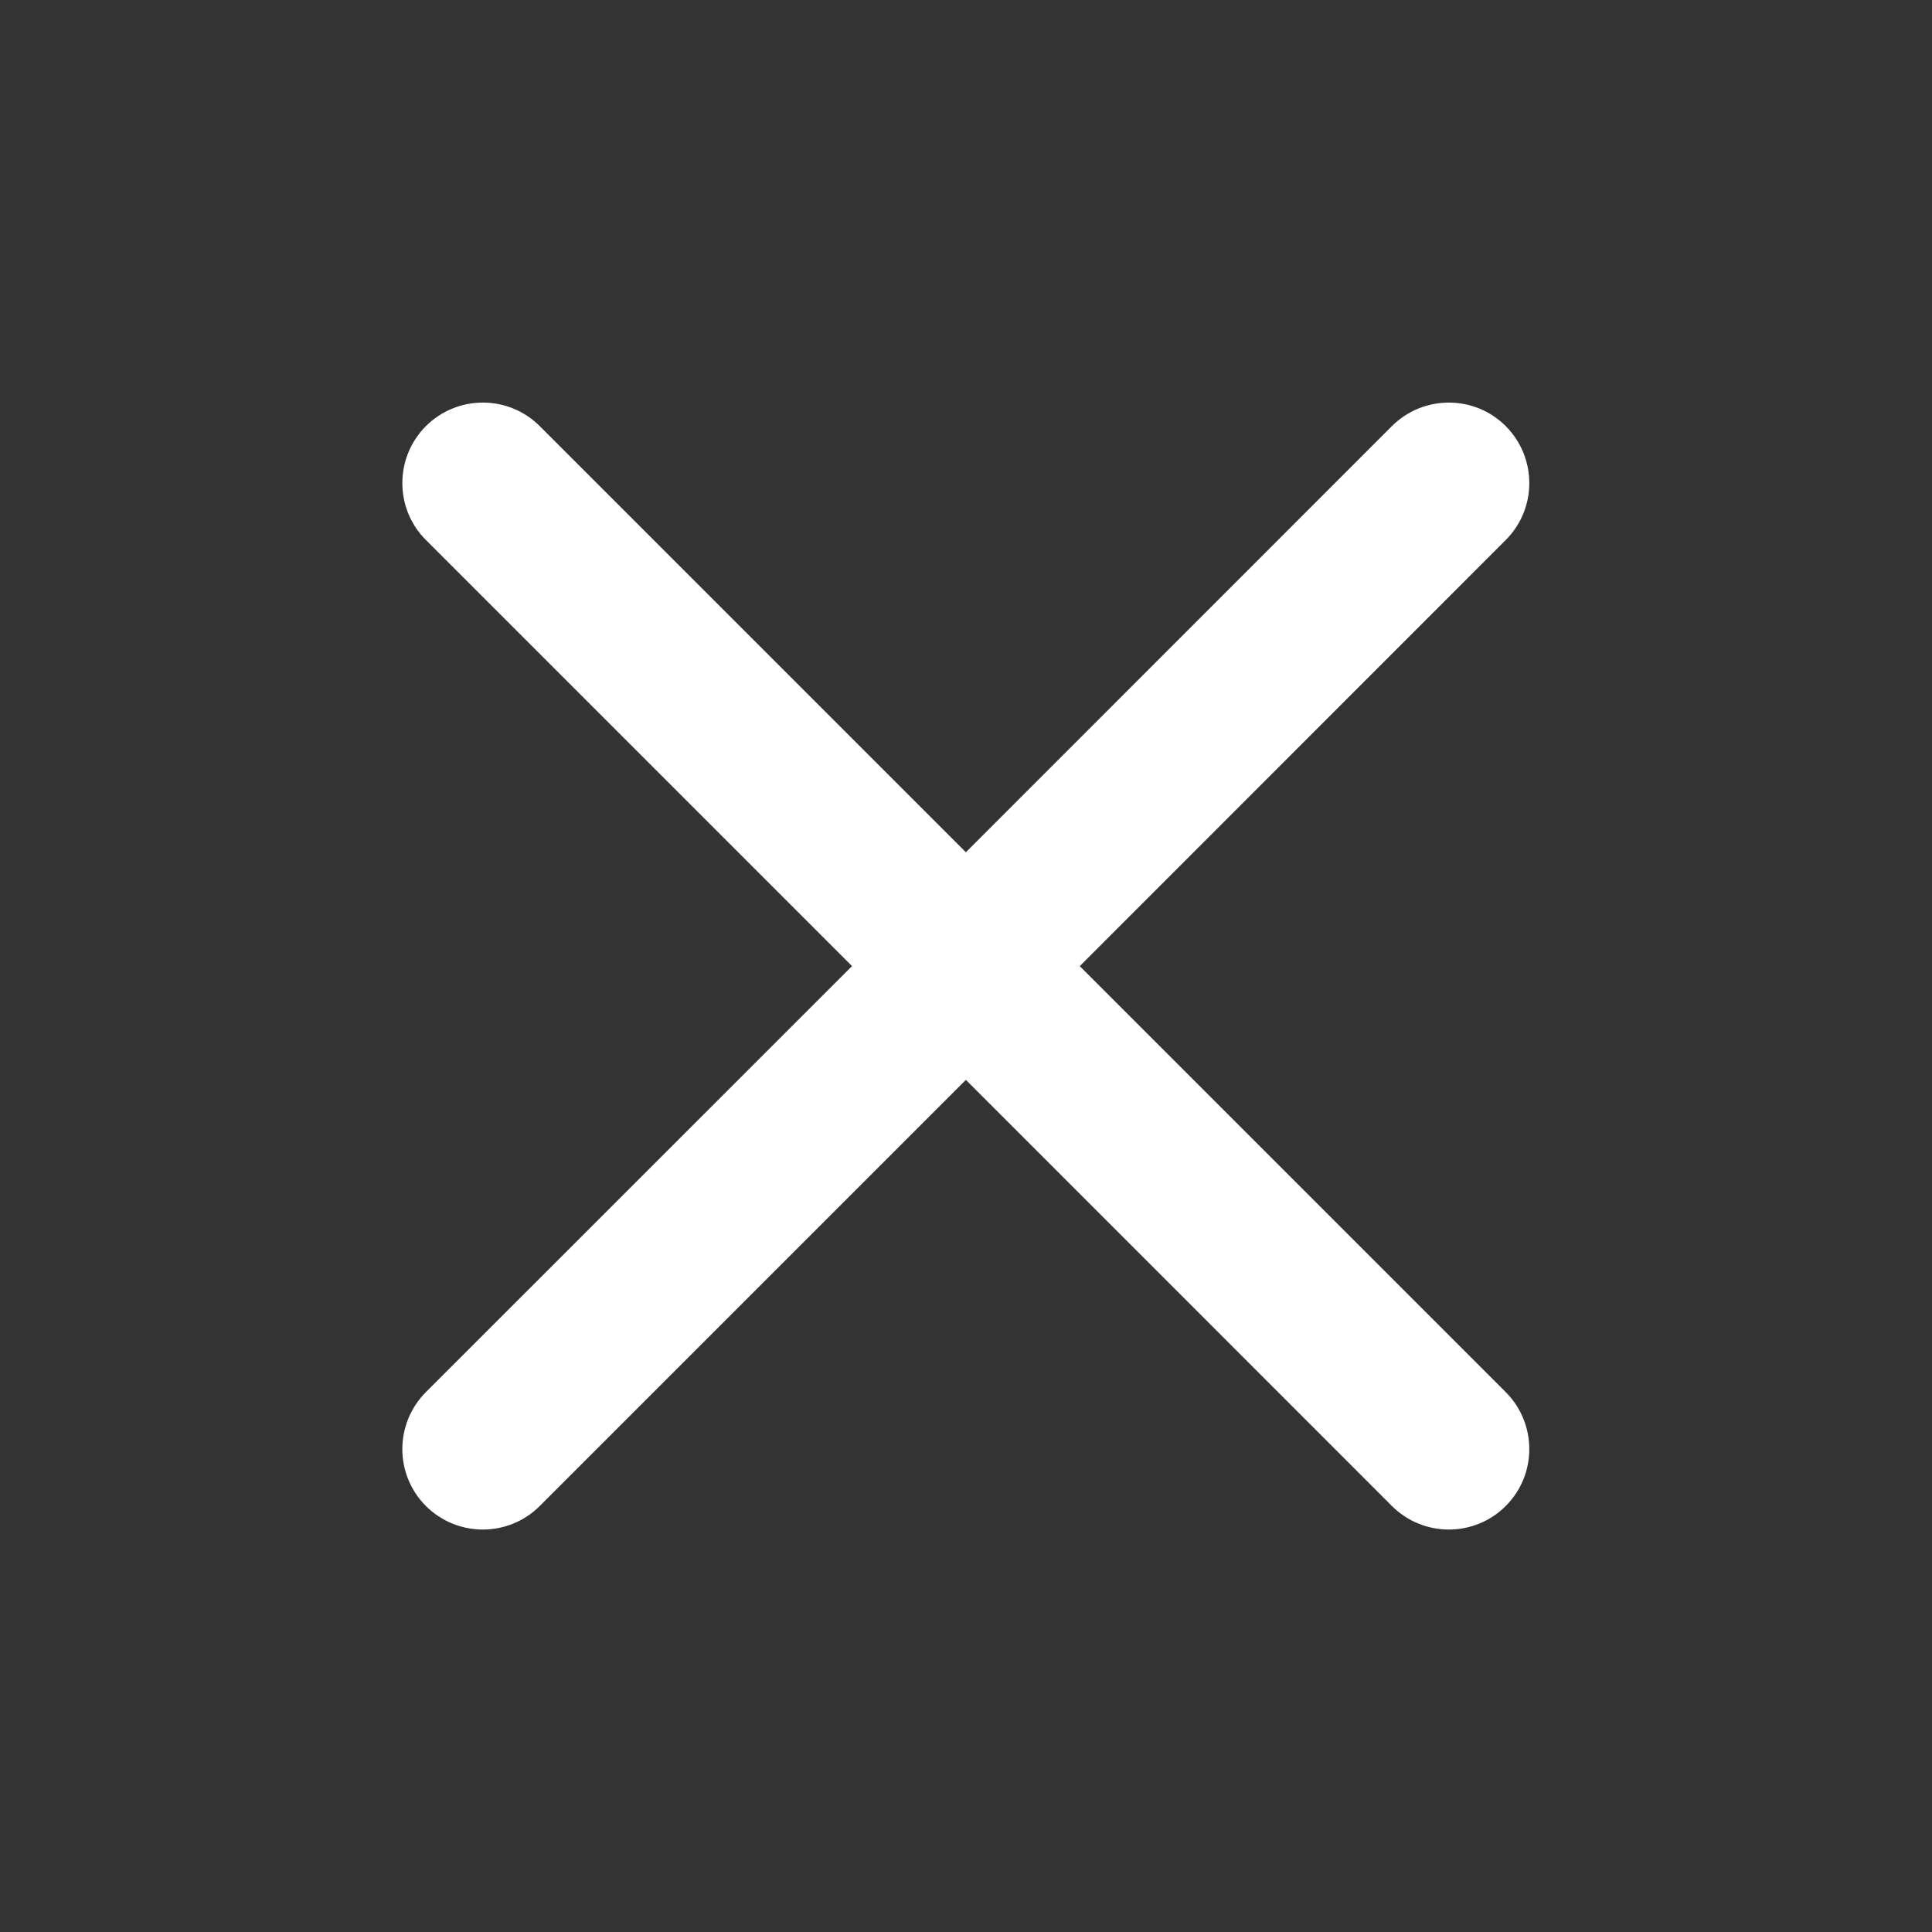 <svg width="16" height="16" viewBox="0 0 16 16" fill="none" xmlns="http://www.w3.org/2000/svg">
<rect x="0" y="0" width="16" height="16" fill="#333333" stroke="none"/>
<g id="x-close">
<path id="Solid" d="M12.47 4.472C12.73 4.212 12.73 3.79 12.47 3.529C12.21 3.269 11.788 3.269 11.527 3.529L7.999 7.058L4.47 3.529C4.21 3.269 3.788 3.269 3.527 3.529C3.267 3.79 3.267 4.212 3.527 4.472L7.056 8.001L3.527 11.529C3.267 11.79 3.267 12.212 3.527 12.472C3.788 12.732 4.21 12.732 4.47 12.472L7.999 8.943L11.527 12.472C11.788 12.732 12.21 12.732 12.47 12.472C12.73 12.212 12.73 11.79 12.47 11.529L8.942 8.001L12.47 4.472Z" fill="white"/>
</g>
</svg>

